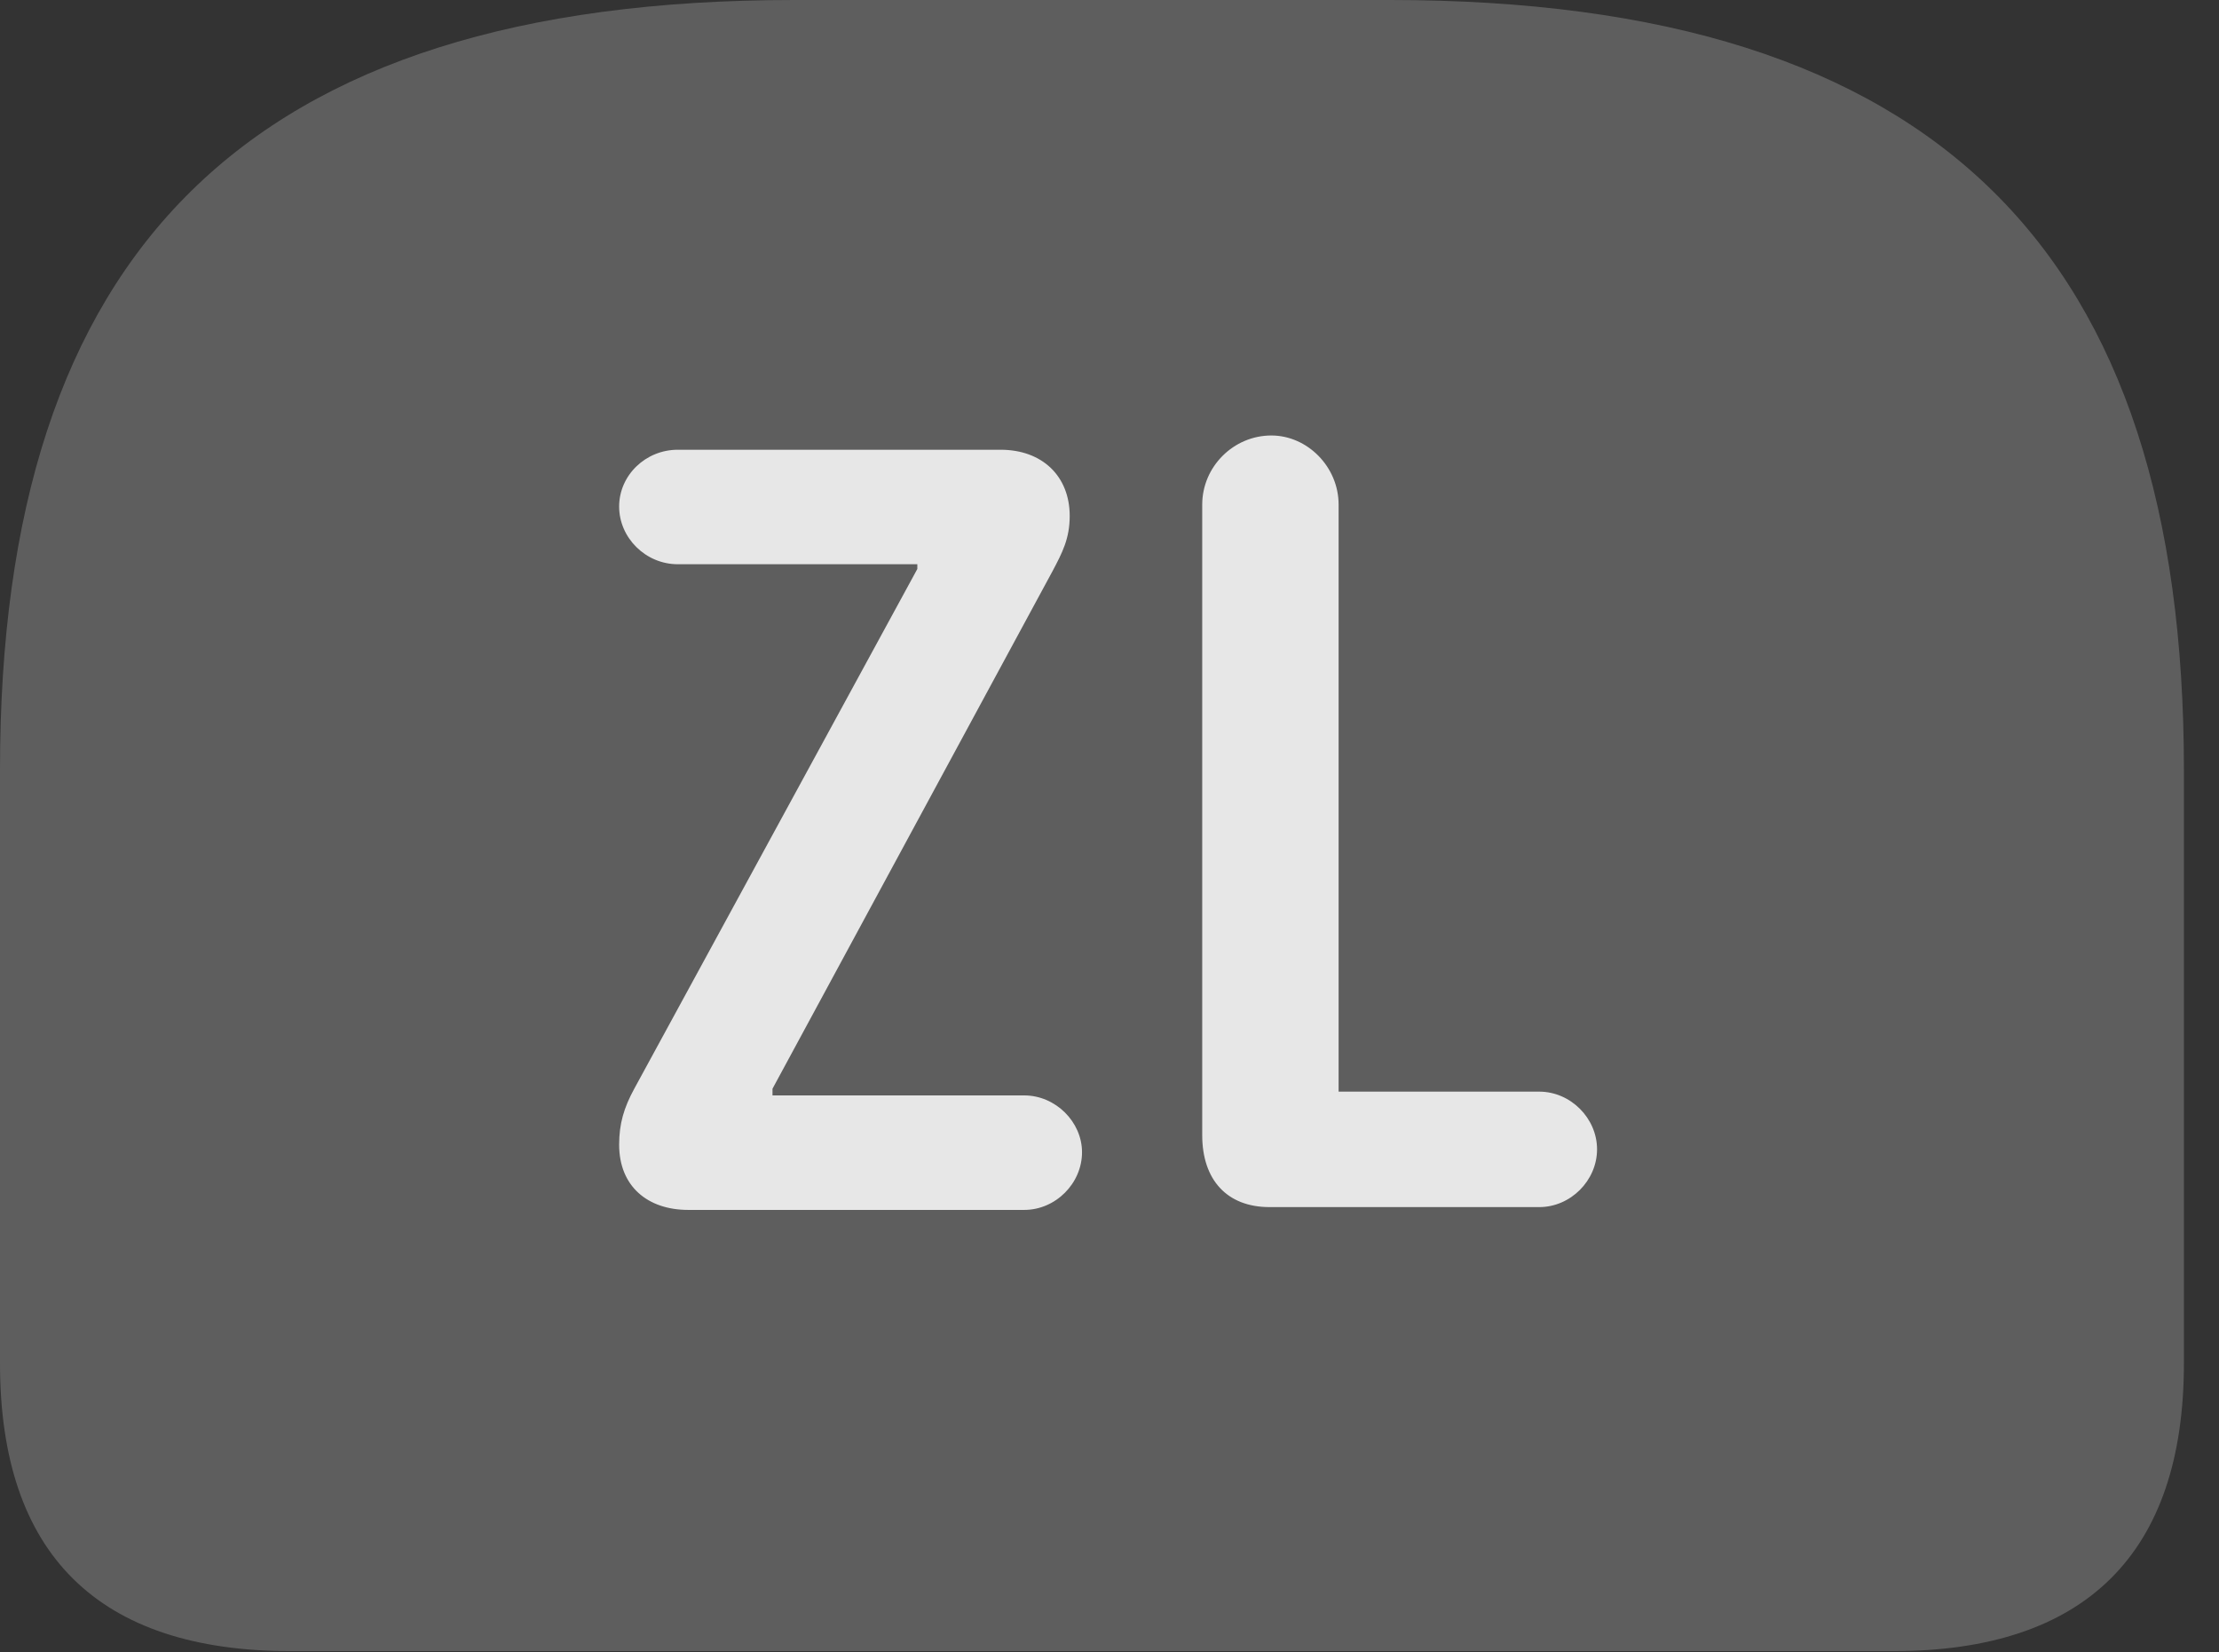 <?xml version="1.0" encoding="UTF-8"?>
<!--Generator: Apple Native CoreSVG 341-->
<!DOCTYPE svg
PUBLIC "-//W3C//DTD SVG 1.1//EN"
       "http://www.w3.org/Graphics/SVG/1.1/DTD/svg11.dtd">
<svg version="1.1" xmlns="http://www.w3.org/2000/svg" xmlns:xlink="http://www.w3.org/1999/xlink" viewBox="0 0 22.891 17.041">
 <rect x="0" y="0" width="22.891" height="17.041" fill="#333333" stroke="none"/>
 <g>
  <rect height="17.041" opacity="0" width="22.891" x="0" y="0"/>
  <path d="M8.193 0C2.529 0 0 2.607 0 7.939L0 14.062C0 16.035 1.016 17.031 2.998 17.031L19.531 17.031C21.514 17.031 22.529 16.025 22.529 14.062L22.529 7.939C22.529 2.607 20 0 14.336 0Z" fill="white" fill-opacity="0.212"/>
  <path d="M7.1 12.48C6.68 12.48 6.387 12.236 6.387 11.807C6.387 11.592 6.436 11.426 6.543 11.23L9.463 5.869L9.463 5.82L6.992 5.82C6.66 5.82 6.387 5.547 6.387 5.225C6.387 4.902 6.66 4.639 6.992 4.639L10.322 4.639C10.752 4.639 11.035 4.912 11.035 5.322C11.035 5.557 10.957 5.703 10.859 5.889L7.969 11.23L7.969 11.299L10.566 11.299C10.889 11.299 11.162 11.572 11.162 11.885C11.162 12.207 10.889 12.48 10.566 12.48ZM13.096 12.451C12.656 12.451 12.402 12.168 12.402 11.709L12.402 5.205C12.402 4.814 12.725 4.492 13.115 4.492C13.486 4.492 13.809 4.814 13.809 5.205L13.809 11.26L15.879 11.26C16.201 11.26 16.475 11.533 16.475 11.855C16.475 12.178 16.201 12.451 15.879 12.451Z" fill="white" fill-opacity="0.85"/>
 </g>
</svg>
